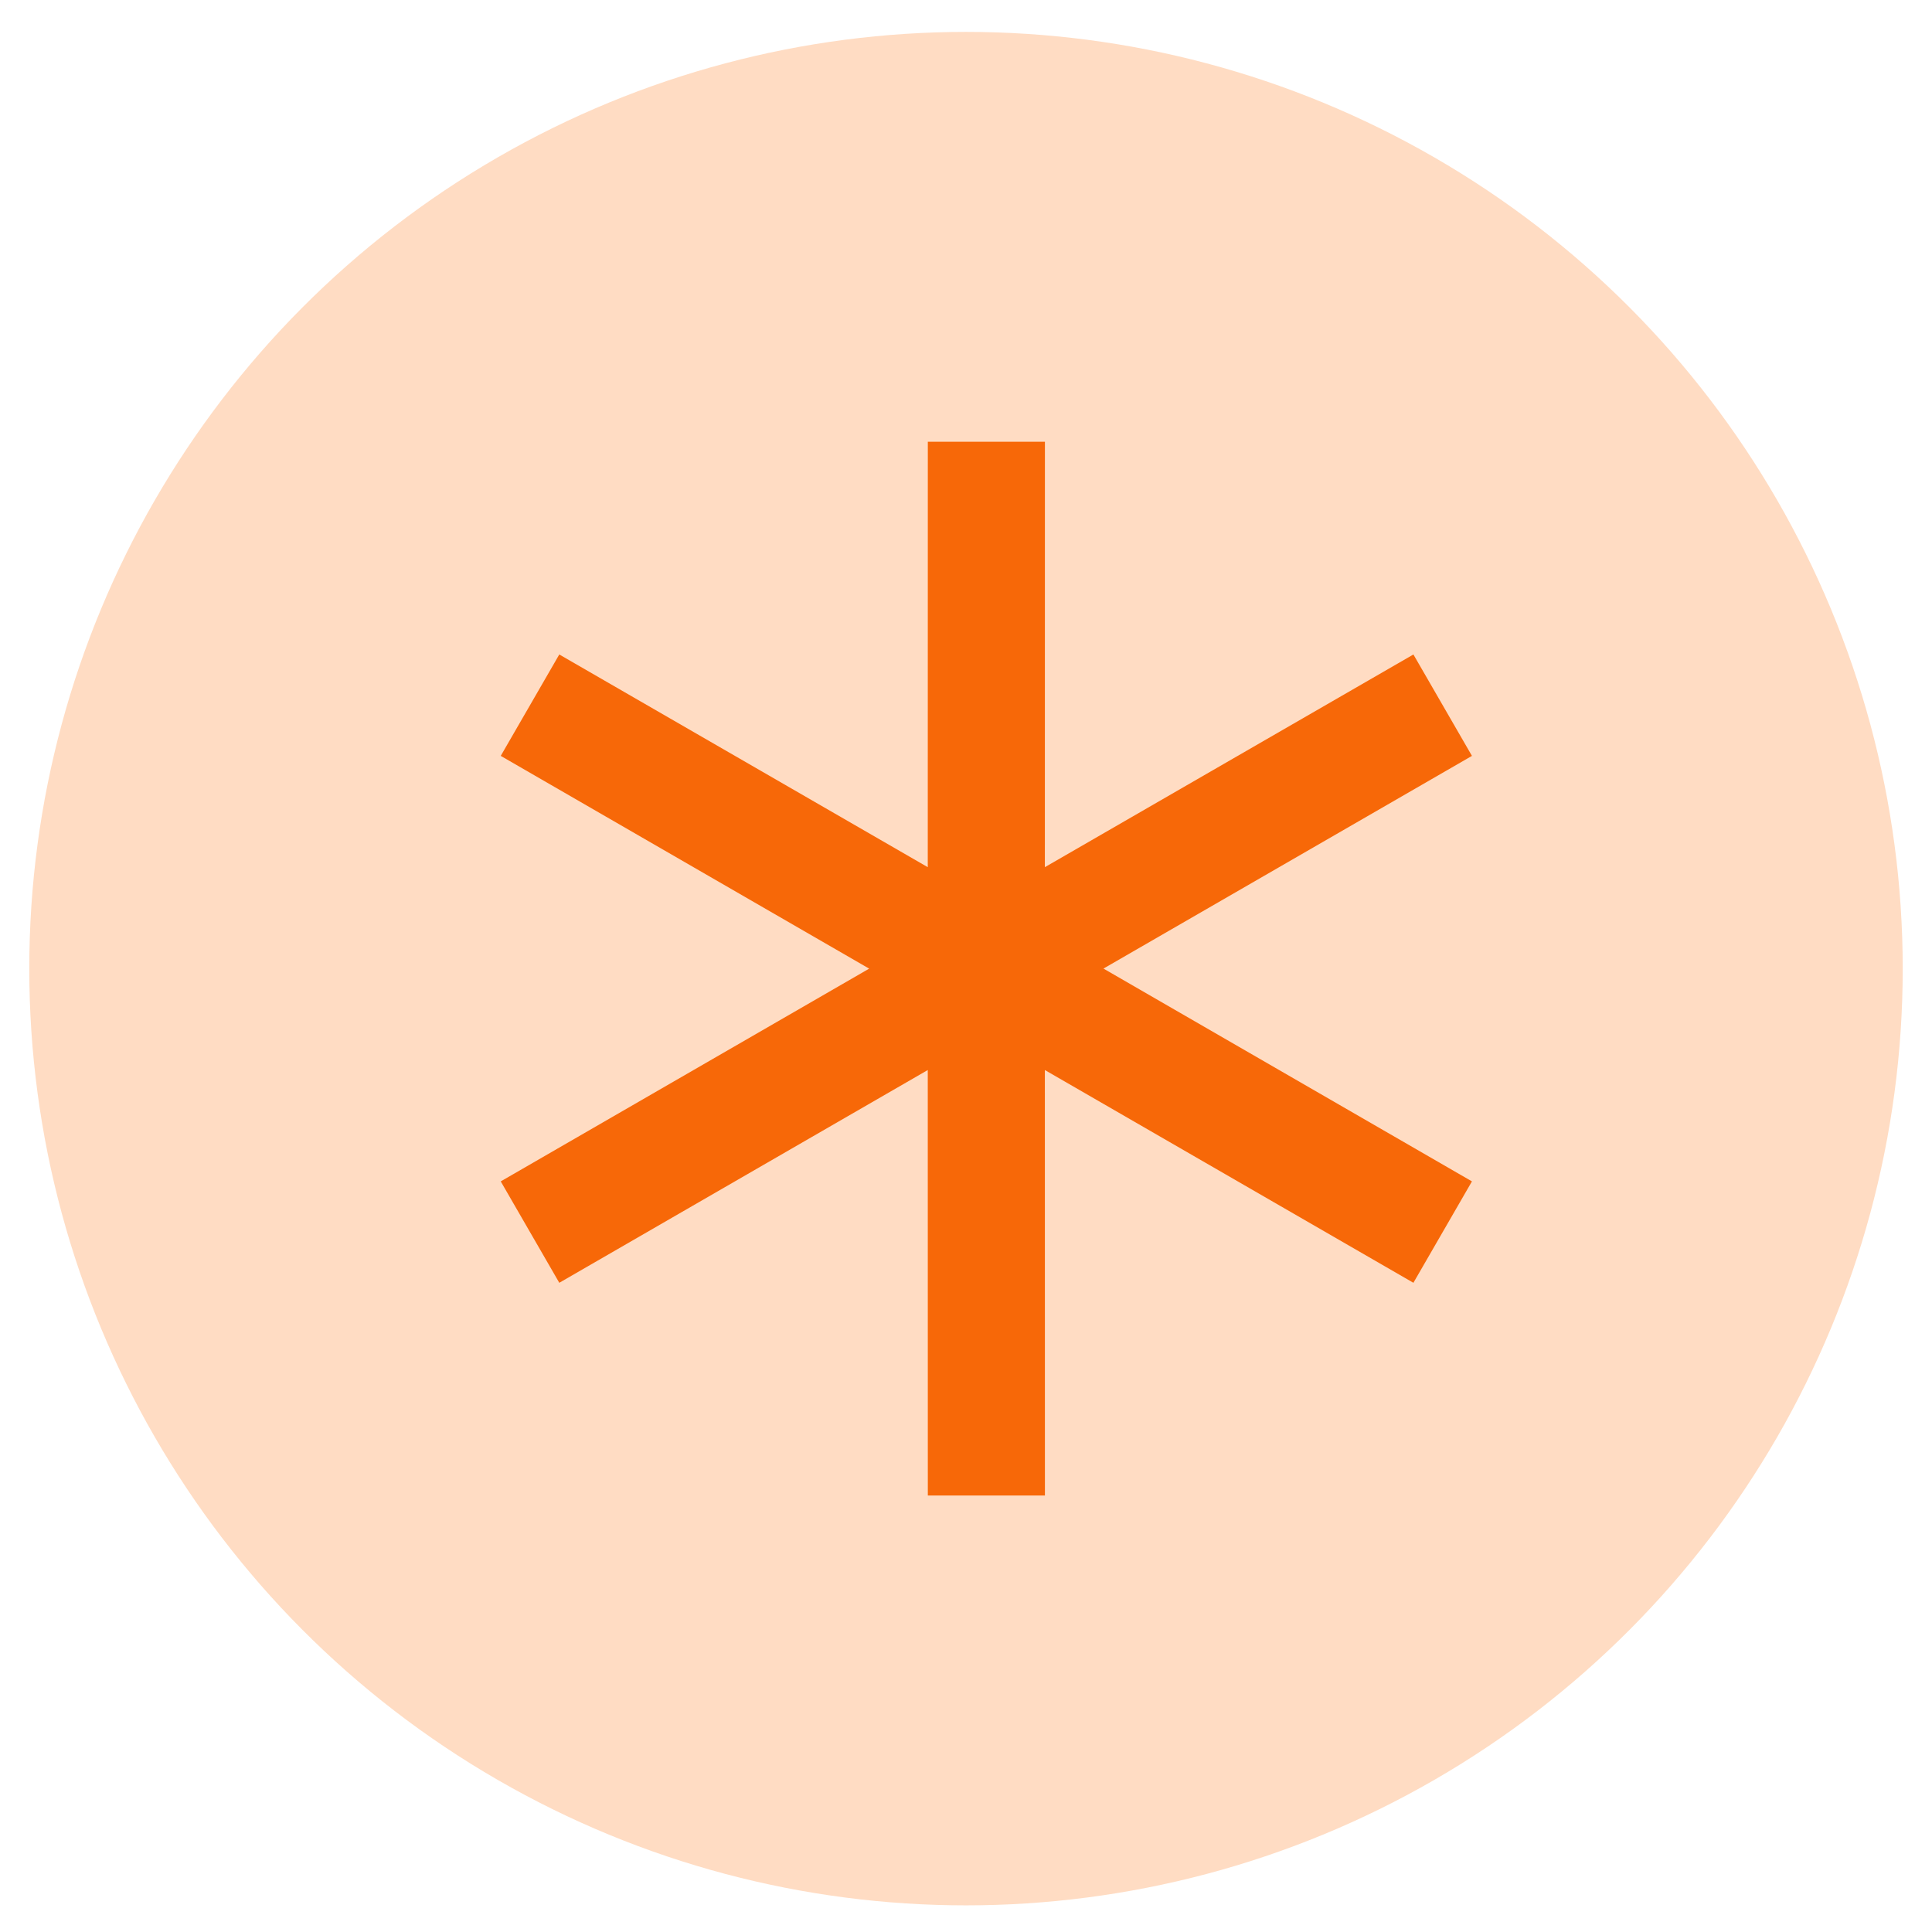 <svg width="33" height="33" viewBox="0 0 33 33" fill="none" xmlns="http://www.w3.org/2000/svg">
<circle cx="16.5" cy="16.545" r="16" fill="#FFDCC3"/>
<path d="M17.848 7.545L17.847 14.812L24.142 11.179L25.142 12.911L18.848 16.544L25.142 20.179L24.142 21.911L17.847 18.277L17.848 25.545H15.848L15.847 18.277L9.553 21.911L8.553 20.179L14.846 16.545L8.553 12.911L9.553 11.179L15.847 14.812L15.848 7.545H17.848Z" fill="#F76808"/>
</svg>

